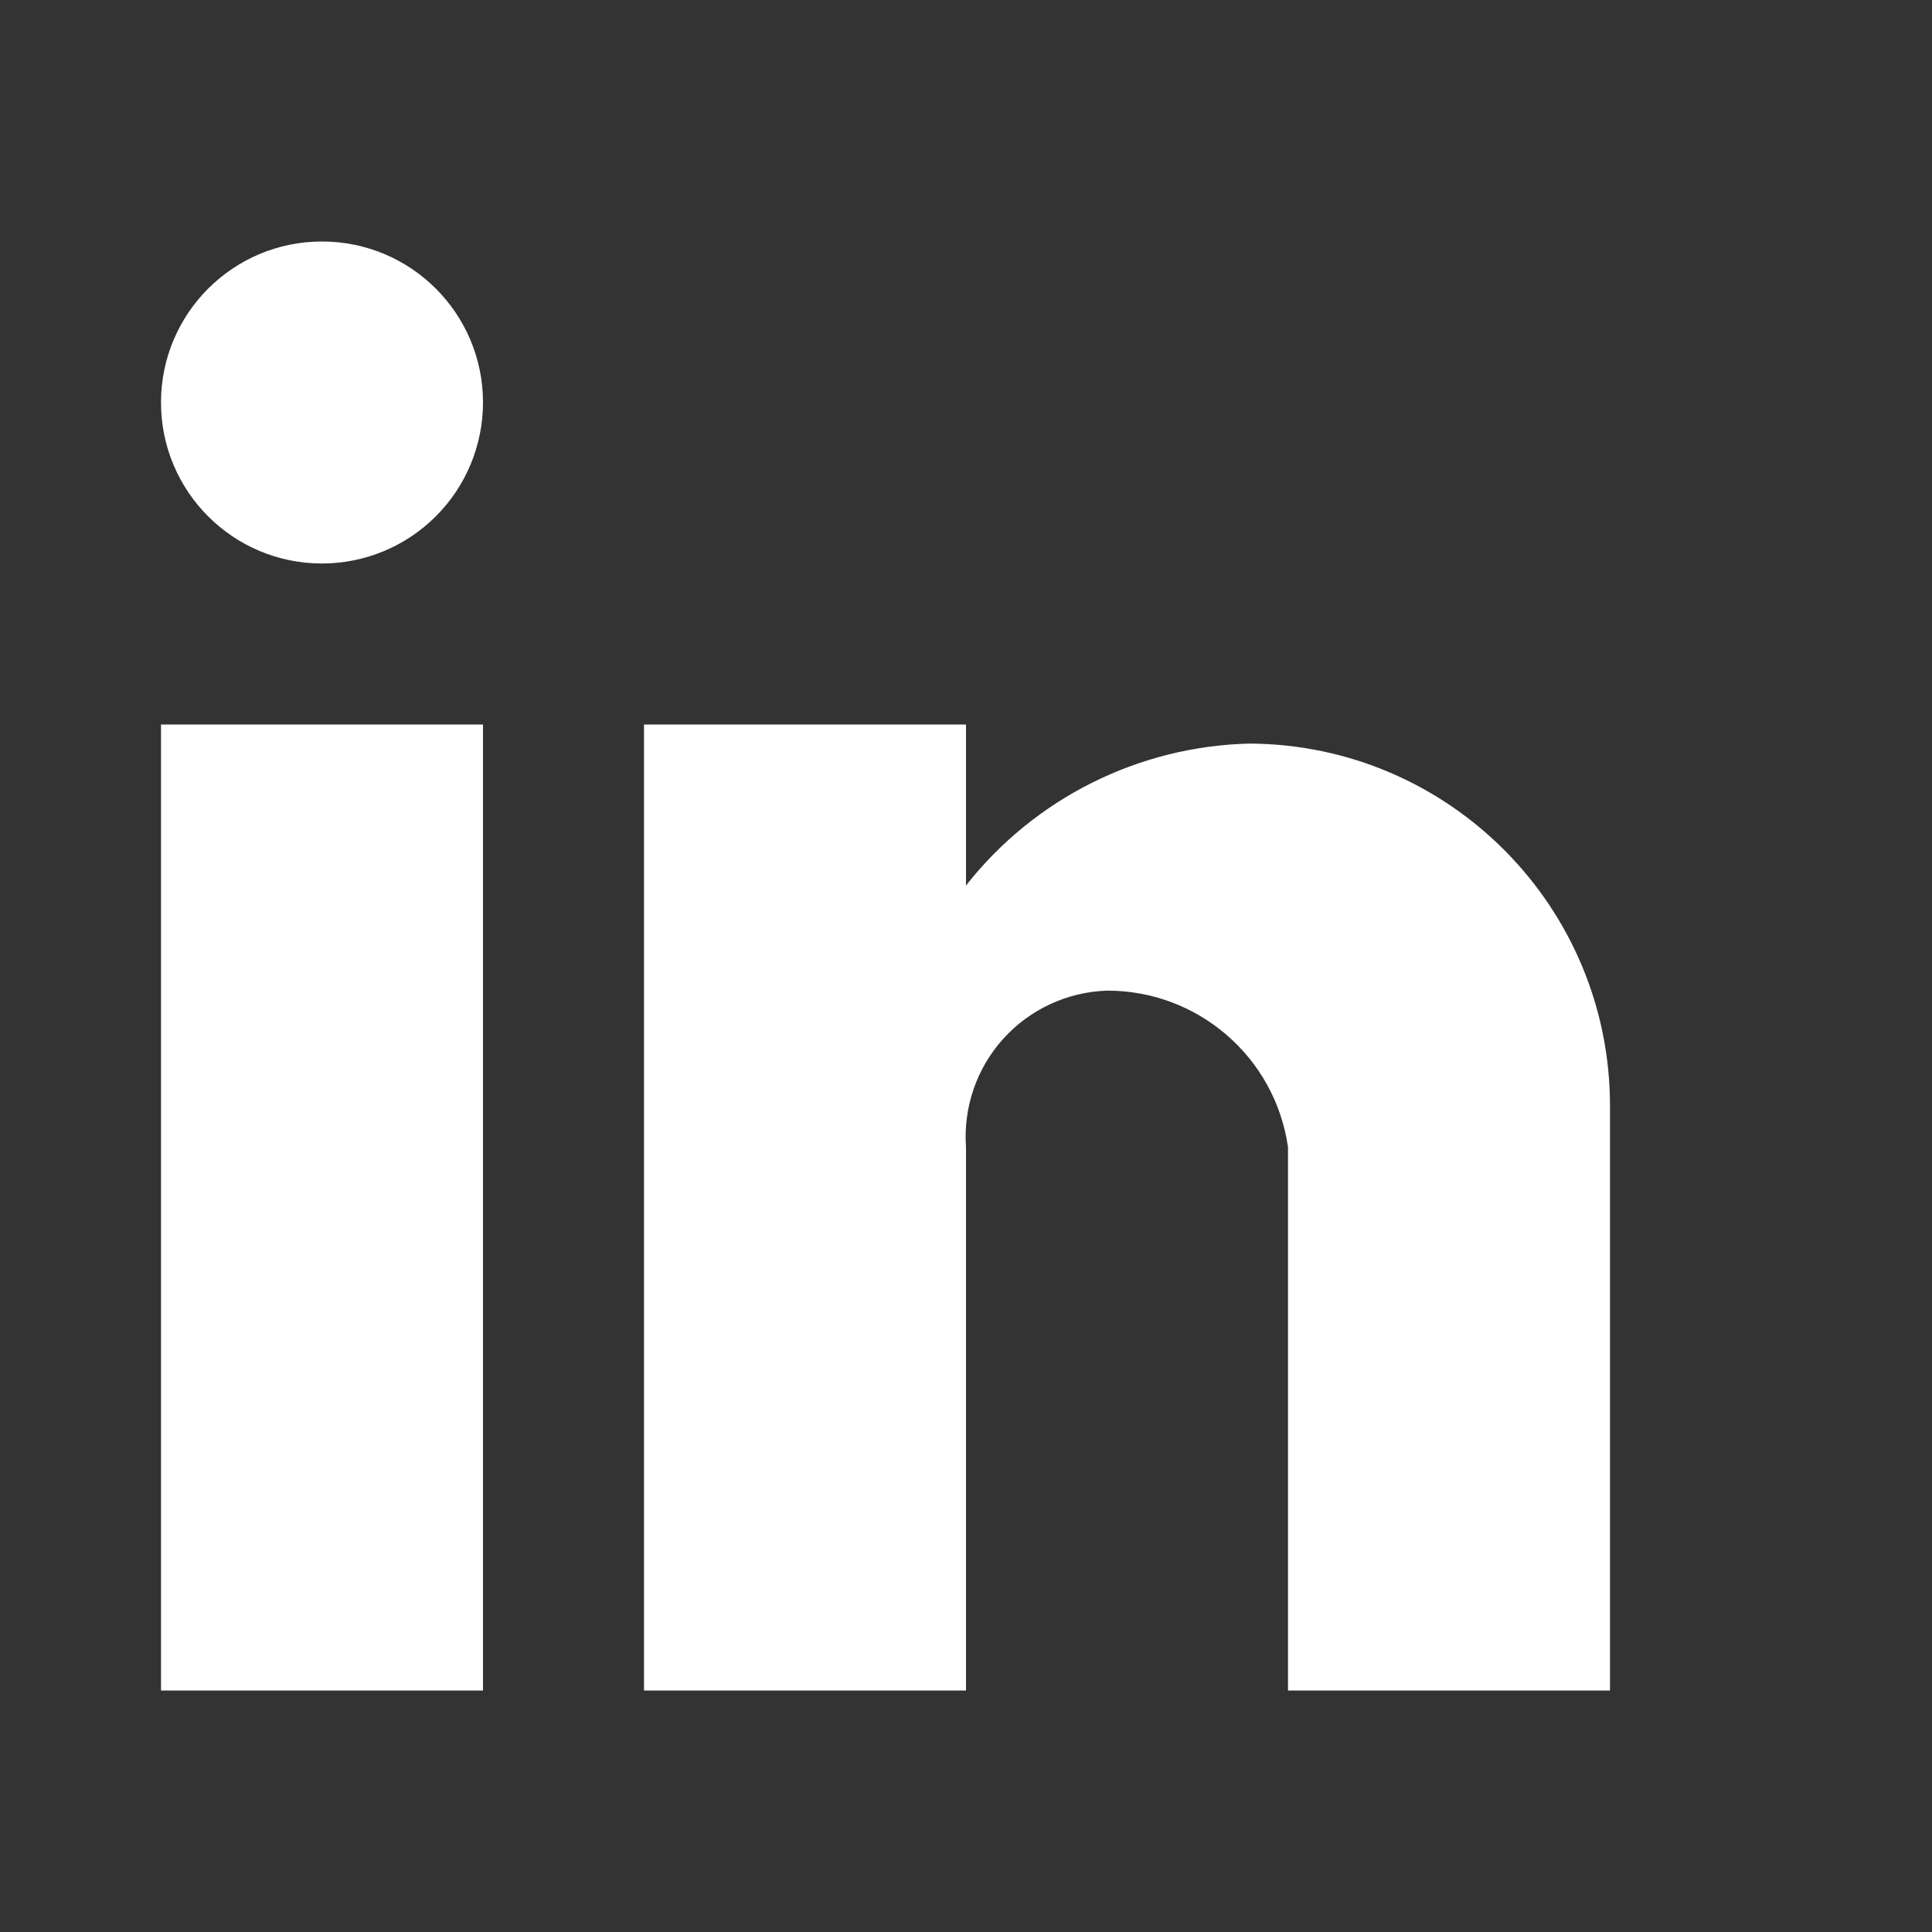 <svg width="24" height="24" viewBox="0 0 24 24" fill="none" xmlns="http://www.w3.org/2000/svg">
<rect x="0" y="0" width="24" height="24" fill="#333333" stroke="none"/>
<path d="M12 21H8V9H12V11C12.853 9.915 14.146 9.269 15.525 9.237C18.006 9.251 20.007 11.269 20 13.75V21H16V14.25C15.84 13.133 14.882 12.304 13.753 12.306C13.259 12.322 12.793 12.538 12.462 12.905C12.132 13.271 11.965 13.757 12 14.25V21ZM6 21H2V9H6V21ZM4 7C2.895 7 2 6.105 2 5C2 3.895 2.895 3 4 3C5.105 3 6 3.895 6 5C6 5.53 5.789 6.039 5.414 6.414C5.039 6.789 4.53 7 4 7Z" fill="white"/>
</svg>
